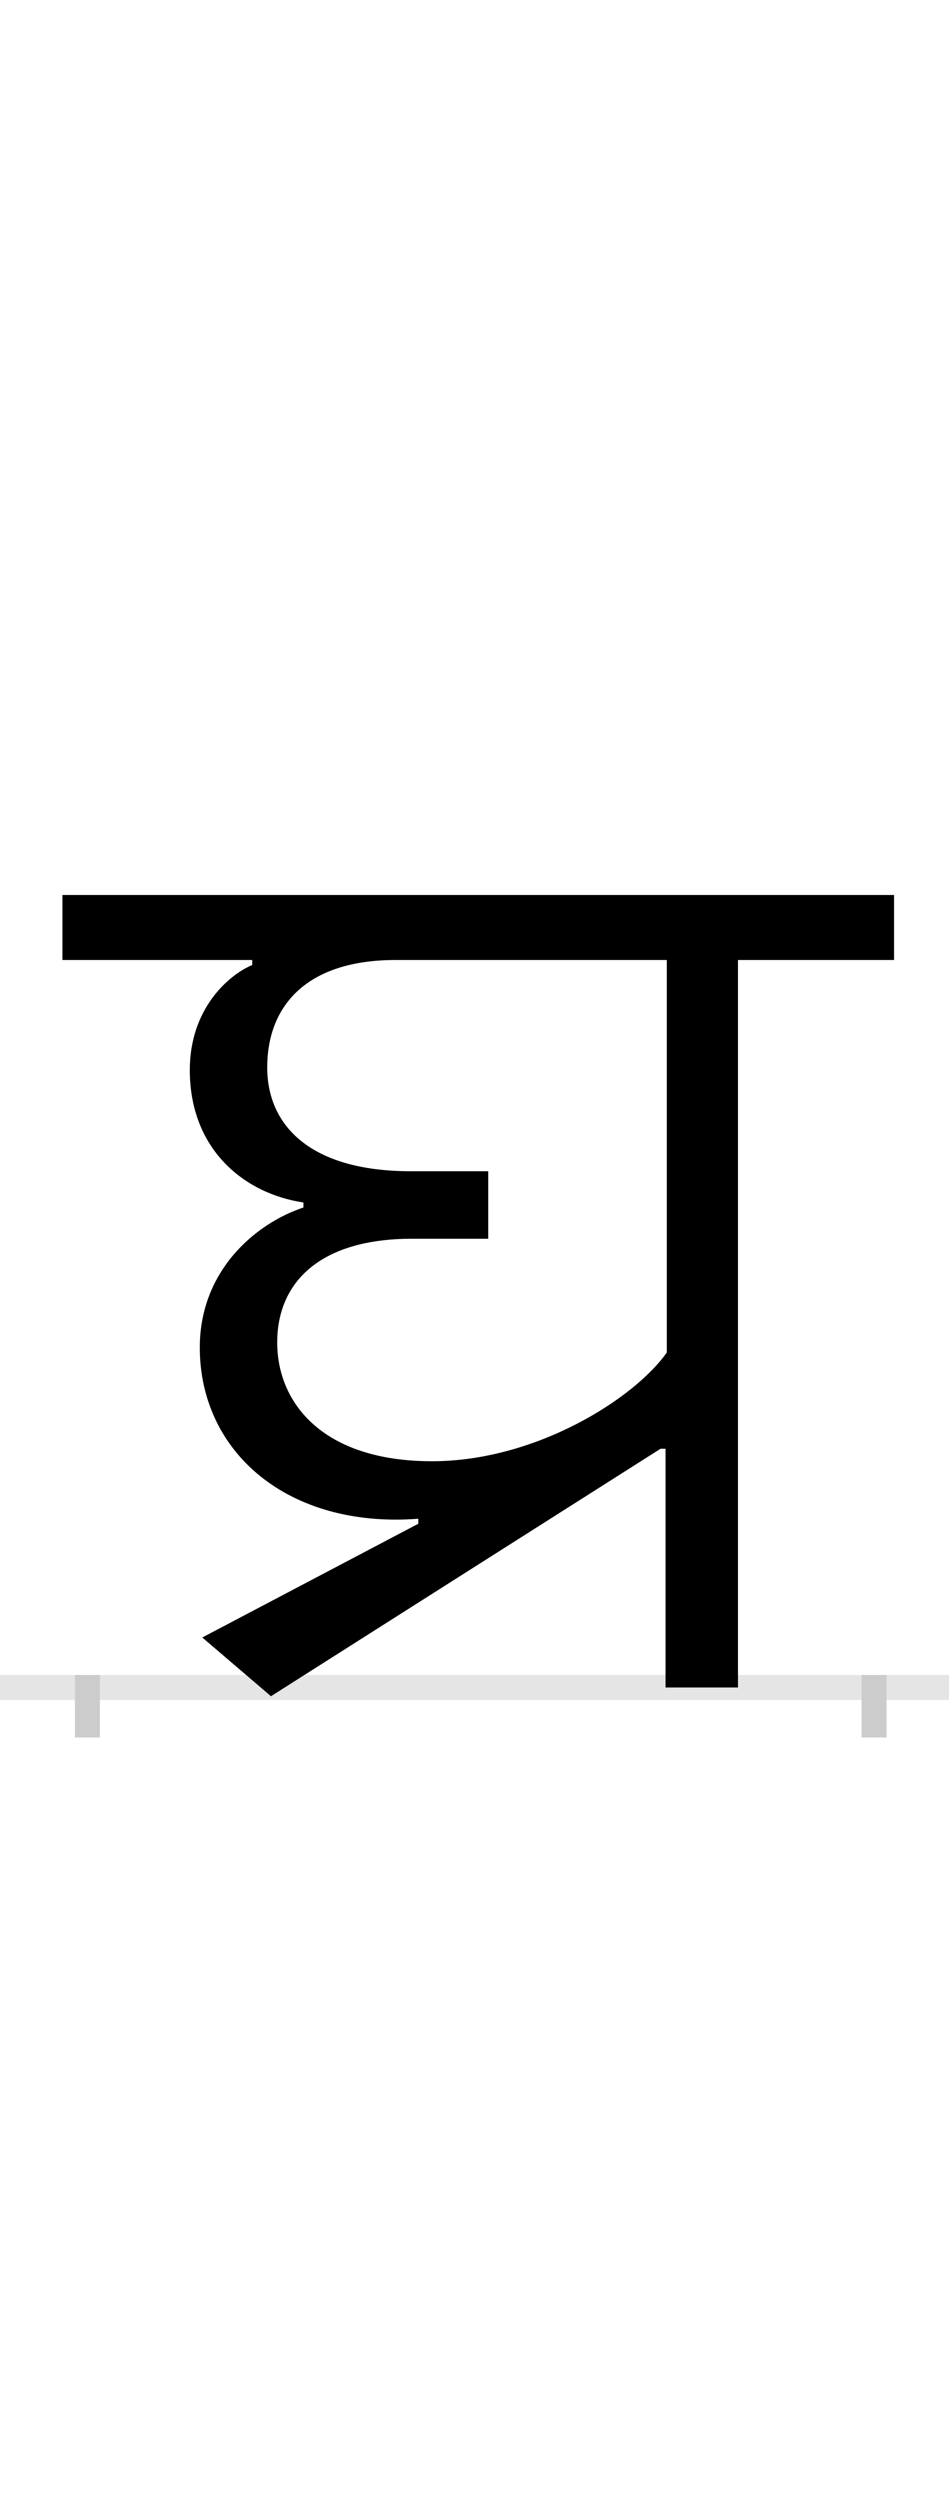 <?xml version="1.0" encoding="UTF-8"?>
<svg height="200.0" version="1.1" width="76.0" xmlns="http://www.w3.org/2000/svg" xmlns:xlink="http://www.w3.org/1999/xlink">
 <rect width="100%" height="100%" fill="#808080" stroke="none"/>
 <path d="M0,0 l76,0 l0,200 l-76,0 Z M0,0" fill="rgb(255,255,255)" transform="matrix(1,0,0,-1,0.0,200.0)"/>
 <path d="M0,0 l76,0" fill="none" stroke="rgb(229,229,229)" stroke-width="2" transform="matrix(1,0,0,-1,0.0,135.0)"/>
 <path d="M0,1 l0,-5" fill="none" stroke="rgb(204,204,204)" stroke-width="2" transform="matrix(1,0,0,-1,7.0,135.0)"/>
 <path d="M0,1 l0,-5" fill="none" stroke="rgb(204,204,204)" stroke-width="2" transform="matrix(1,0,0,-1,70.0,135.0)"/>
 <path d="M464,582 l0,-314 c-26,-37,-105,-87,-188,-87 c-88,0,-124,47,-124,95 c0,48,34,83,108,83 l61,0 l0,54 l-62,0 c-81,0,-115,37,-115,83 c0,48,30,86,103,86 Z M173,384 c-39,-13,-83,-51,-83,-112 c0,-84,71,-145,175,-137 l0,-4 l-173,-91 l55,-47 l312,198 l4,0 l0,-191 l58,0 l0,582 l125,0 l0,52 l-666,0 l0,-52 l152,0 l0,-4 c-19,-8,-50,-35,-50,-84 c0,-64,44,-99,91,-106 Z M173,384" fill="rgb(0,0,0)" transform="matrix(0.1,0.0,0.0,-0.1,7.0,135.0)"/>
</svg>